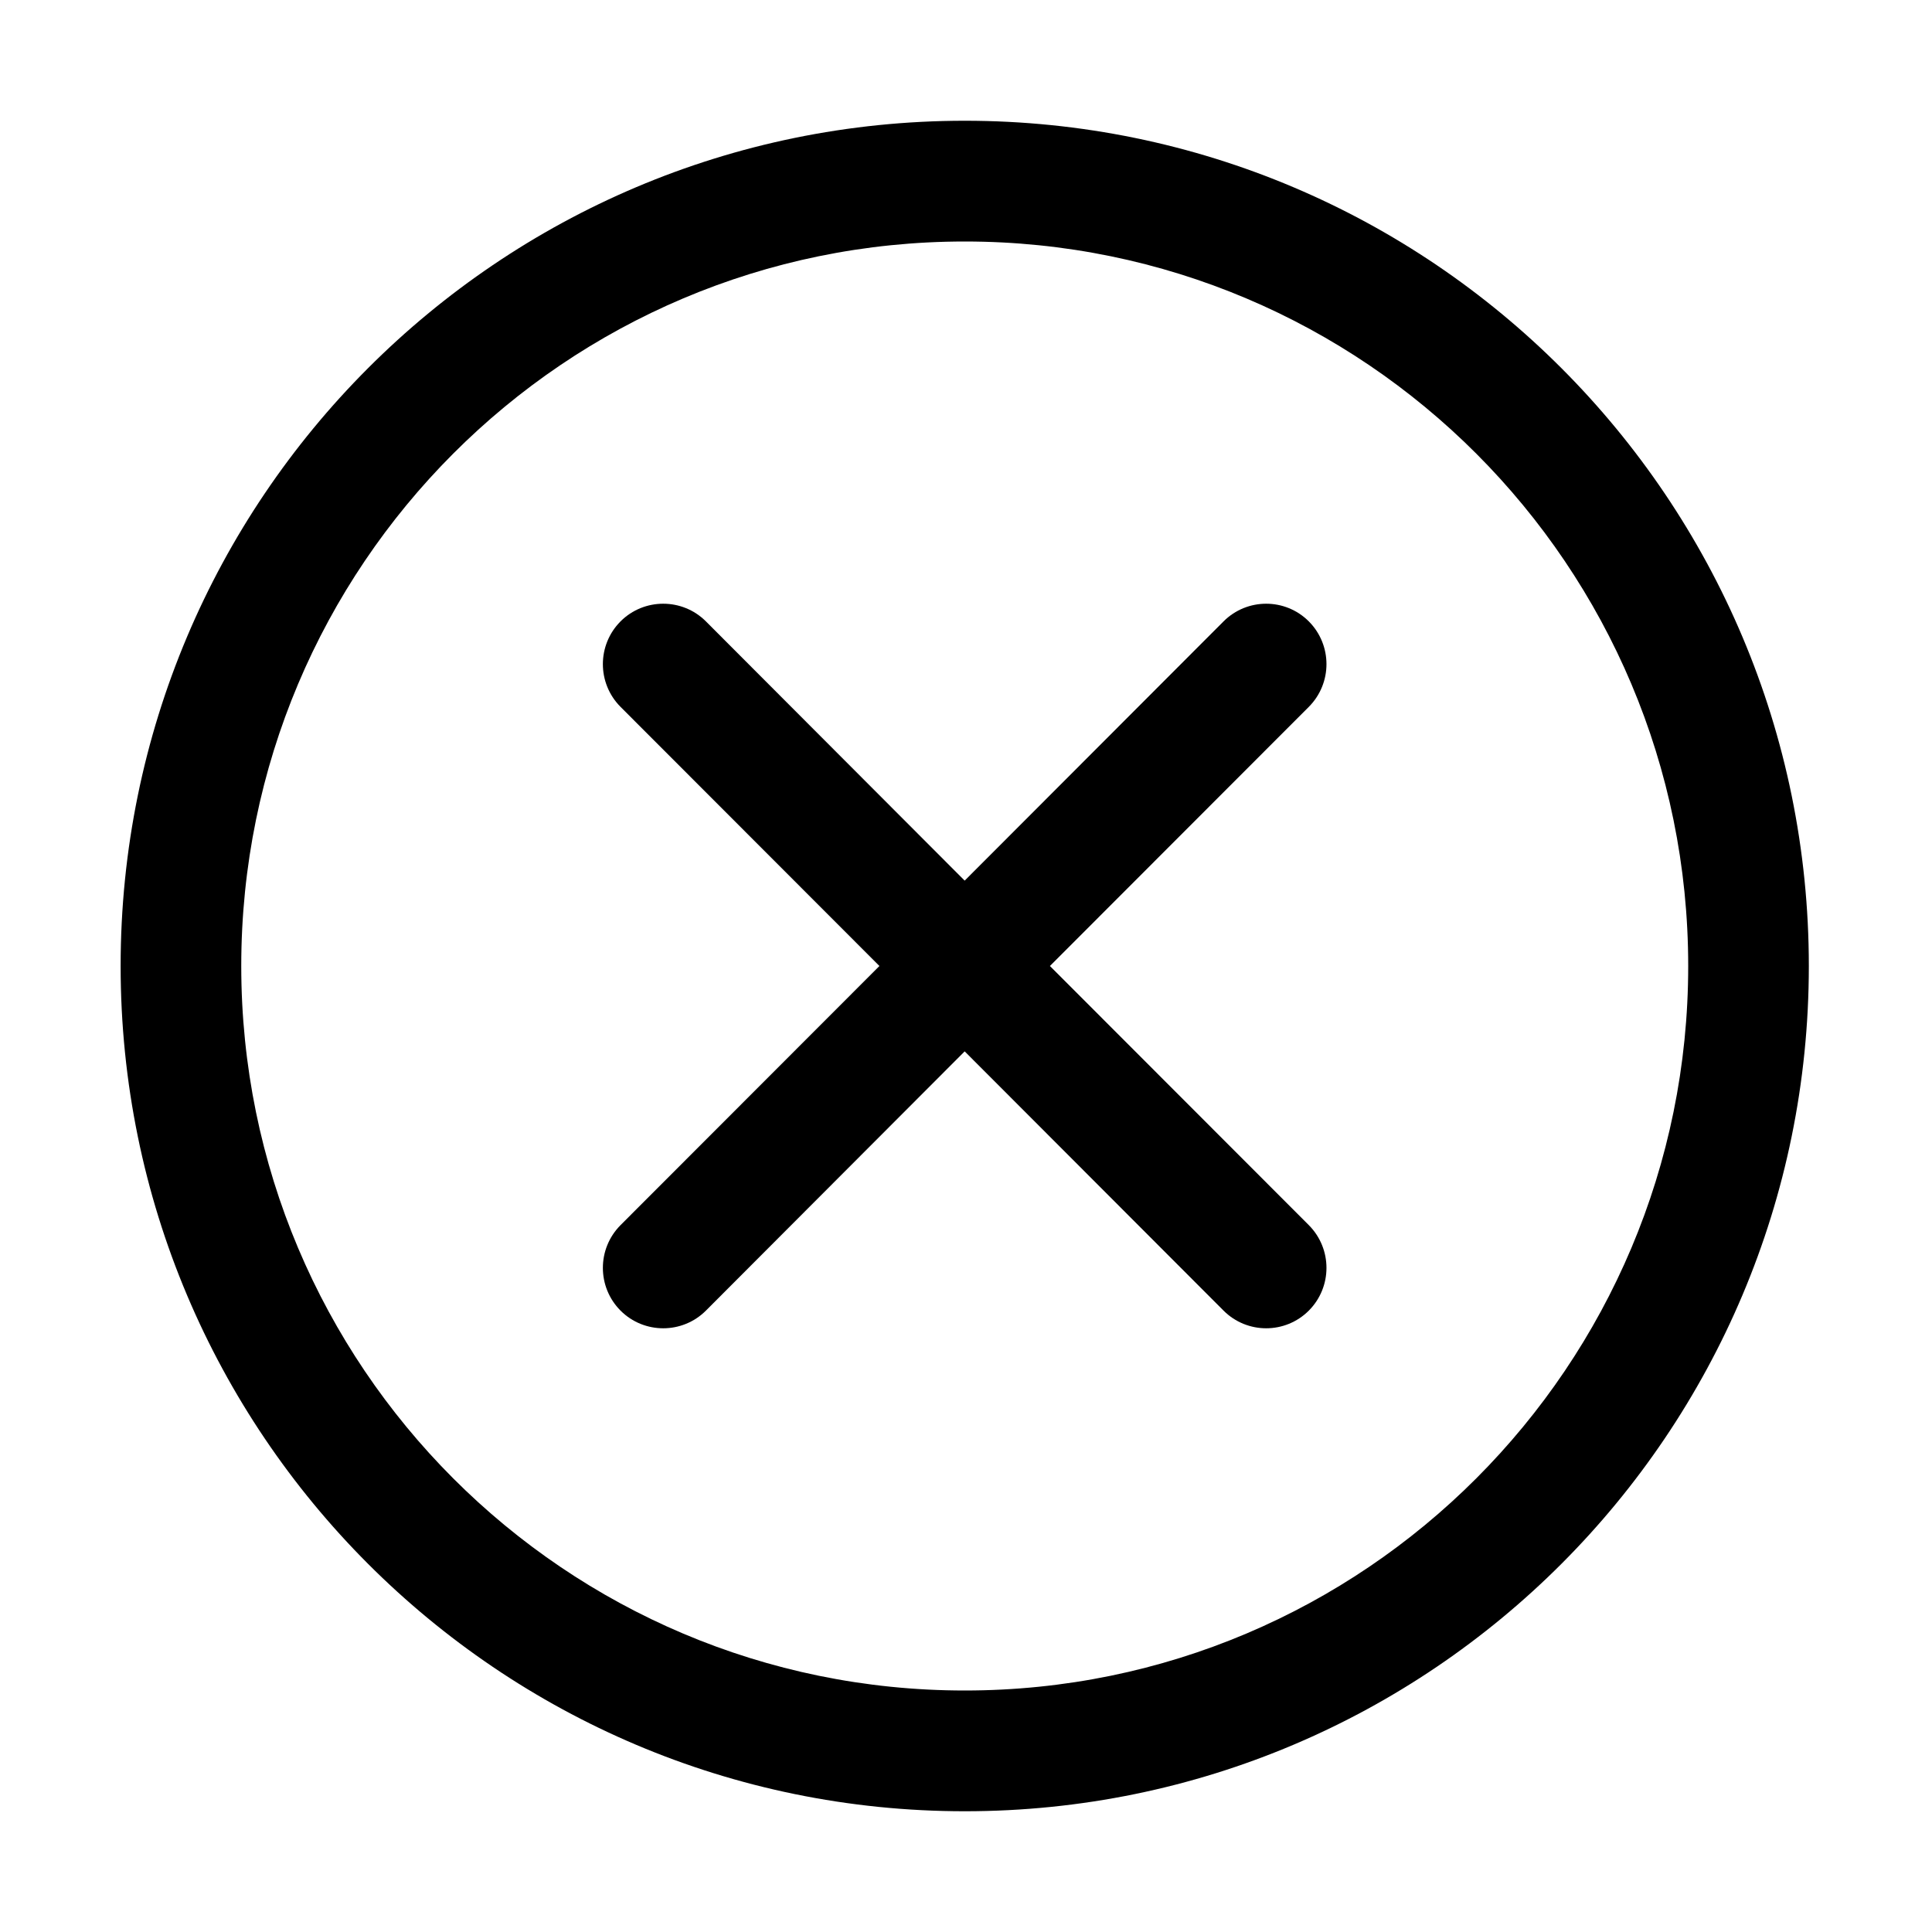 <svg width="16" height="16" viewBox="0 0 16 16" fill="none" xmlns="http://www.w3.org/2000/svg">
<path fill-rule="evenodd" clip-rule="evenodd" d="M7.99 14C11.299 14 13.981 11.314 13.981 8C13.981 4.686 11.299 2 7.99 2C4.68 2 1.998 4.686 1.998 8C1.998 11.314 4.68 14 7.99 14ZM7.99 15C11.85 15 14.98 11.866 14.98 8C14.98 4.134 11.85 1 7.99 1C4.129 1 0.999 4.134 0.999 8C0.999 11.866 4.129 15 7.99 15Z" fill="black"/>
<path fill-rule="evenodd" clip-rule="evenodd" d="M10.839 5.854C11.034 5.658 11.034 5.342 10.839 5.146C10.644 4.951 10.328 4.951 10.133 5.146L7.989 7.293L5.846 5.146C5.651 4.951 5.334 4.951 5.139 5.146C4.944 5.342 4.944 5.658 5.139 5.854L7.283 8L5.139 10.146C4.944 10.342 4.944 10.658 5.139 10.854C5.334 11.049 5.651 11.049 5.846 10.854L7.989 8.707L10.133 10.854C10.328 11.049 10.644 11.049 10.839 10.854C11.034 10.658 11.034 10.342 10.839 10.146L8.695 8L10.839 5.854Z" fill="black"/>
</svg>
